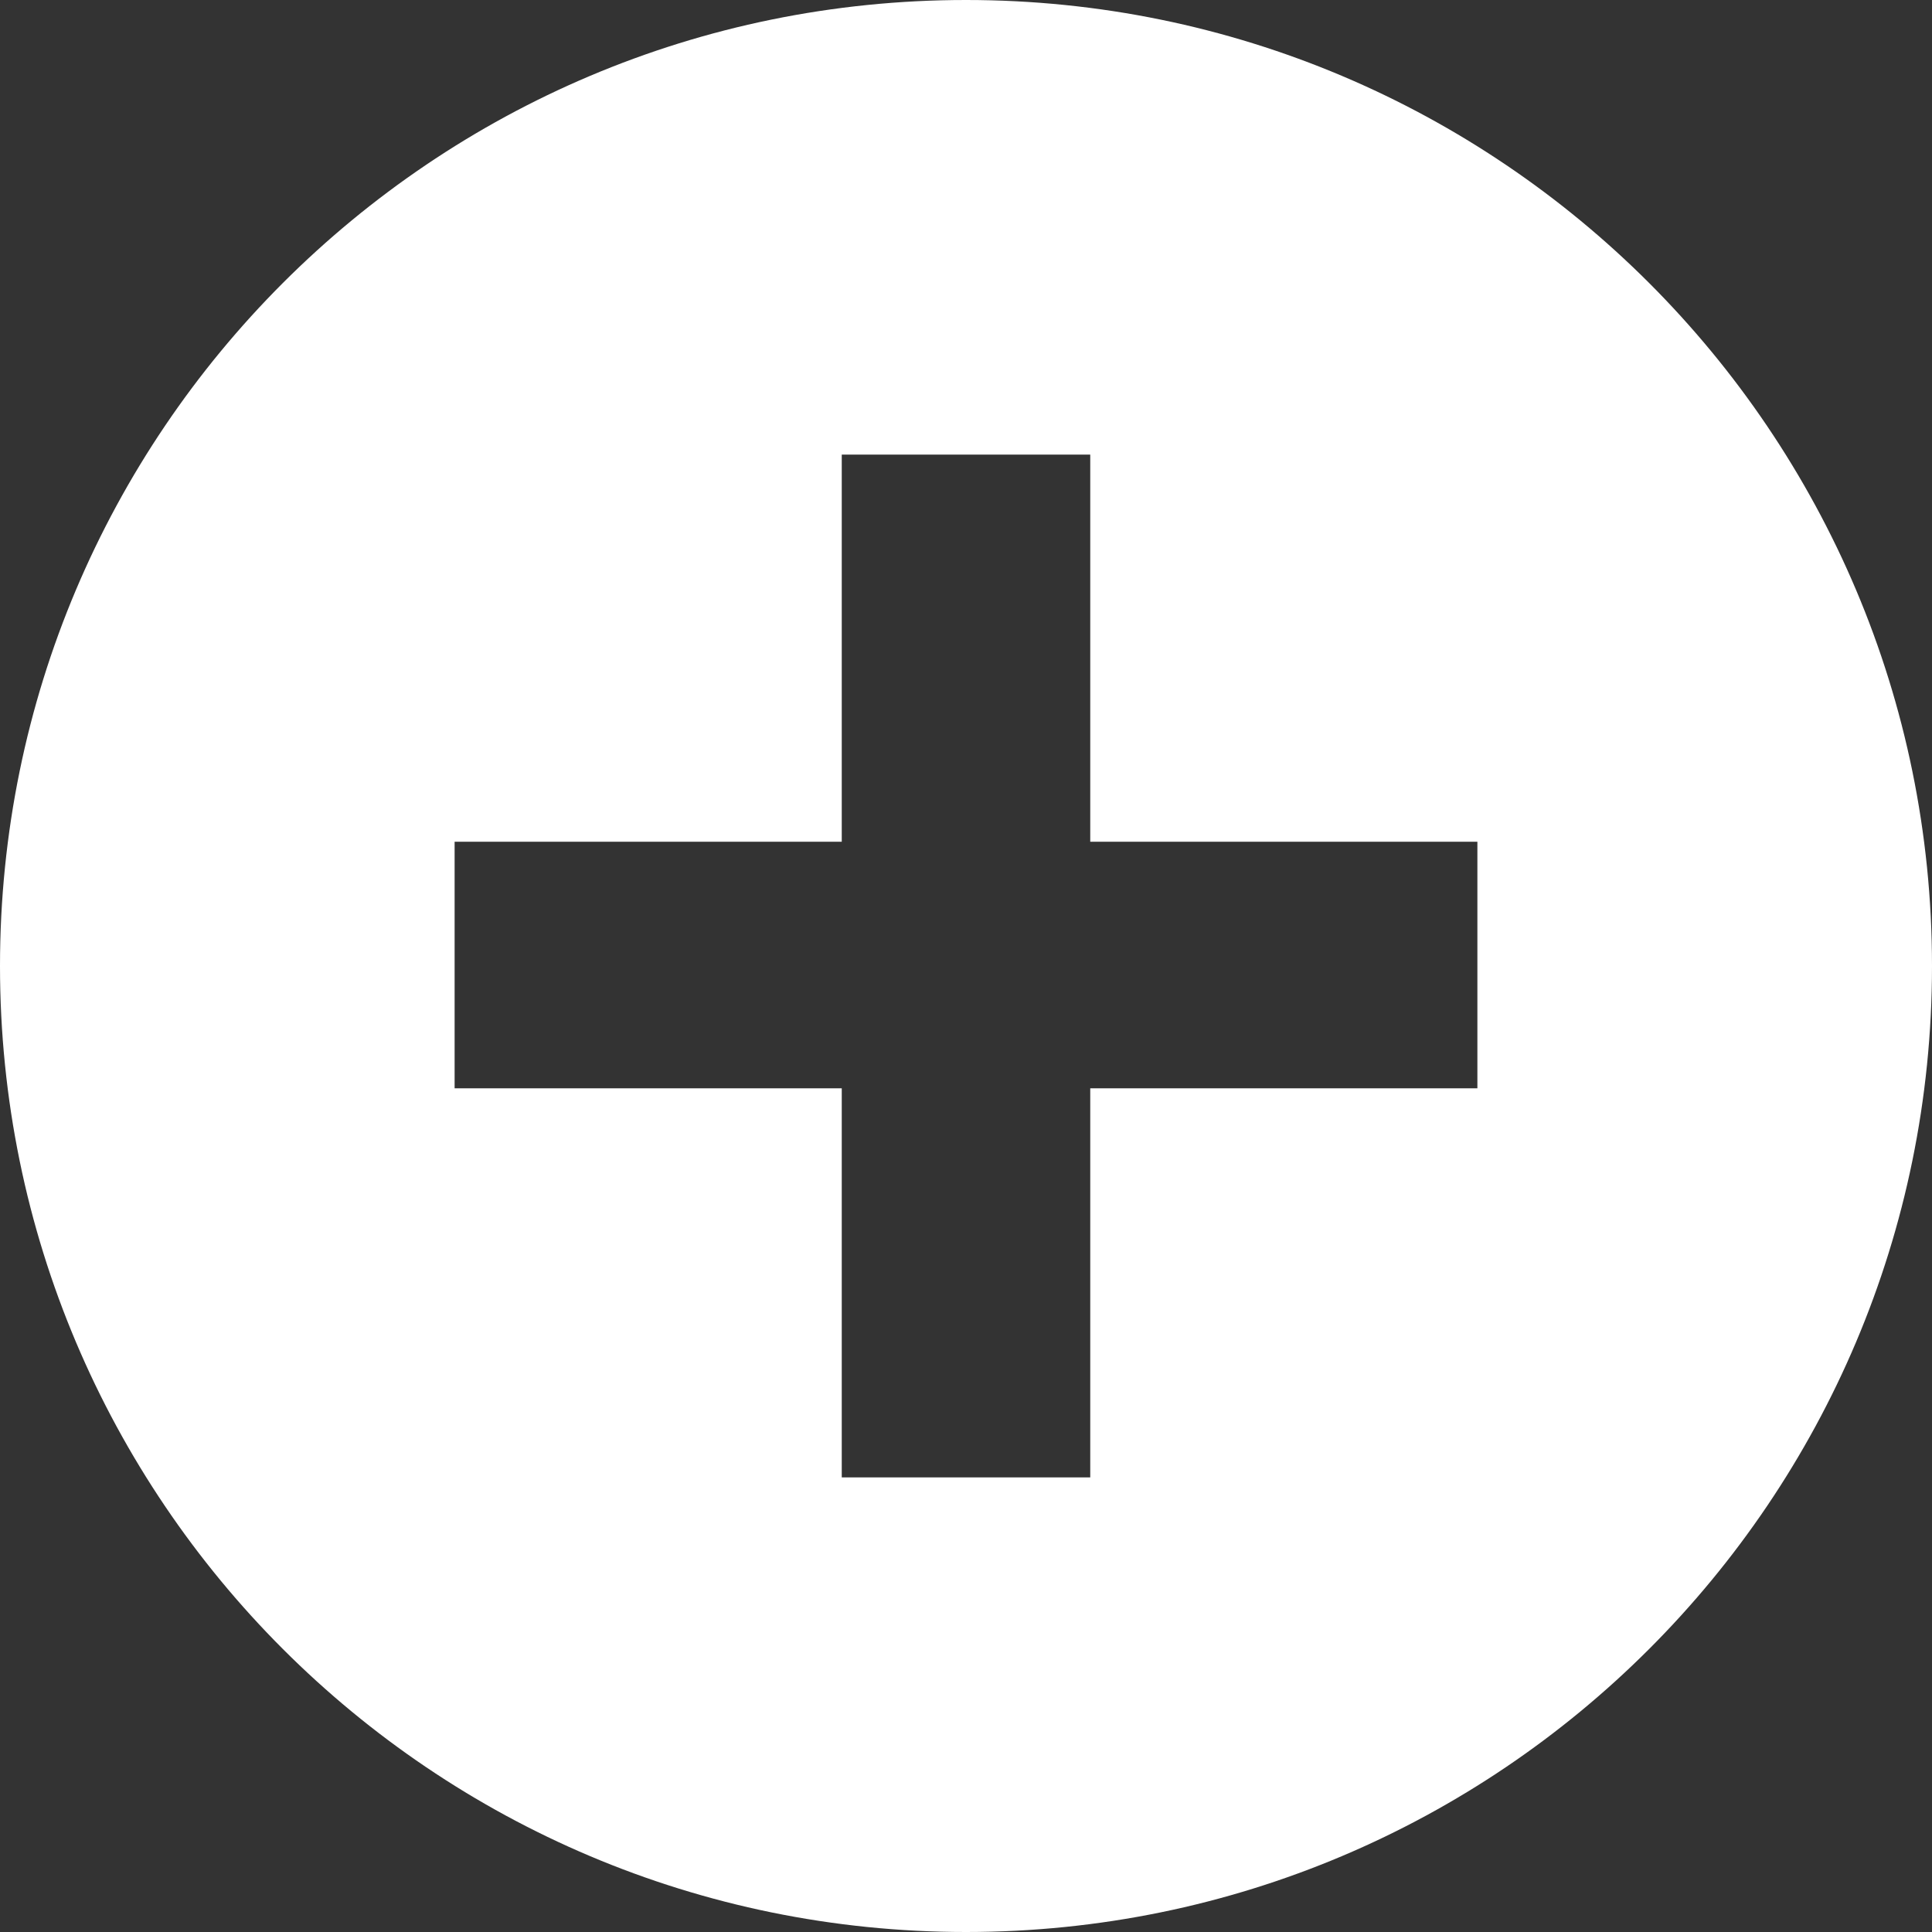 <?xml version="1.0" encoding="UTF-8"?>
<svg width="13px" height="13px" viewBox="0 0 13 13" version="1.1" xmlns="http://www.w3.org/2000/svg" xmlns:xlink="http://www.w3.org/1999/xlink">
    <rect x="0" y="0" width="13" height="13" fill="#333333" stroke="none"/>
    <!-- Generator: Sketch 49.3 (51167) - http://www.bohemiancoding.com/sketch -->
    <title>Shape Copy</title>
    <desc>Created with Sketch.</desc>
    <defs></defs>
    <g id="Page-1" stroke="none" stroke-width="1" fill="none" fill-rule="evenodd">
        <g id="--copy-2" transform="translate(-40, -282)" fill="#FFFFFF">
            <g id="Group-8" transform="translate(20, 244)">
                <path d="M26.5,51 C22.91,51 20,48.09 20,44.5 C20,40.91 22.91,38 26.5,38 C30.09,38 33,40.91 33,44.5 C33,48.09 30.09,51 26.5,51 Z M23.059,45.323 L25.664,45.323 L25.664,47.941 L27.336,47.941 L27.336,45.323 L29.941,45.323 L29.941,43.664 L27.336,43.664 L27.336,41.059 L25.664,41.059 L25.664,43.664 L23.059,43.664 L23.059,45.323 Z" id="Shape-Copy"></path>
            </g>
        </g>
    </g>
</svg>